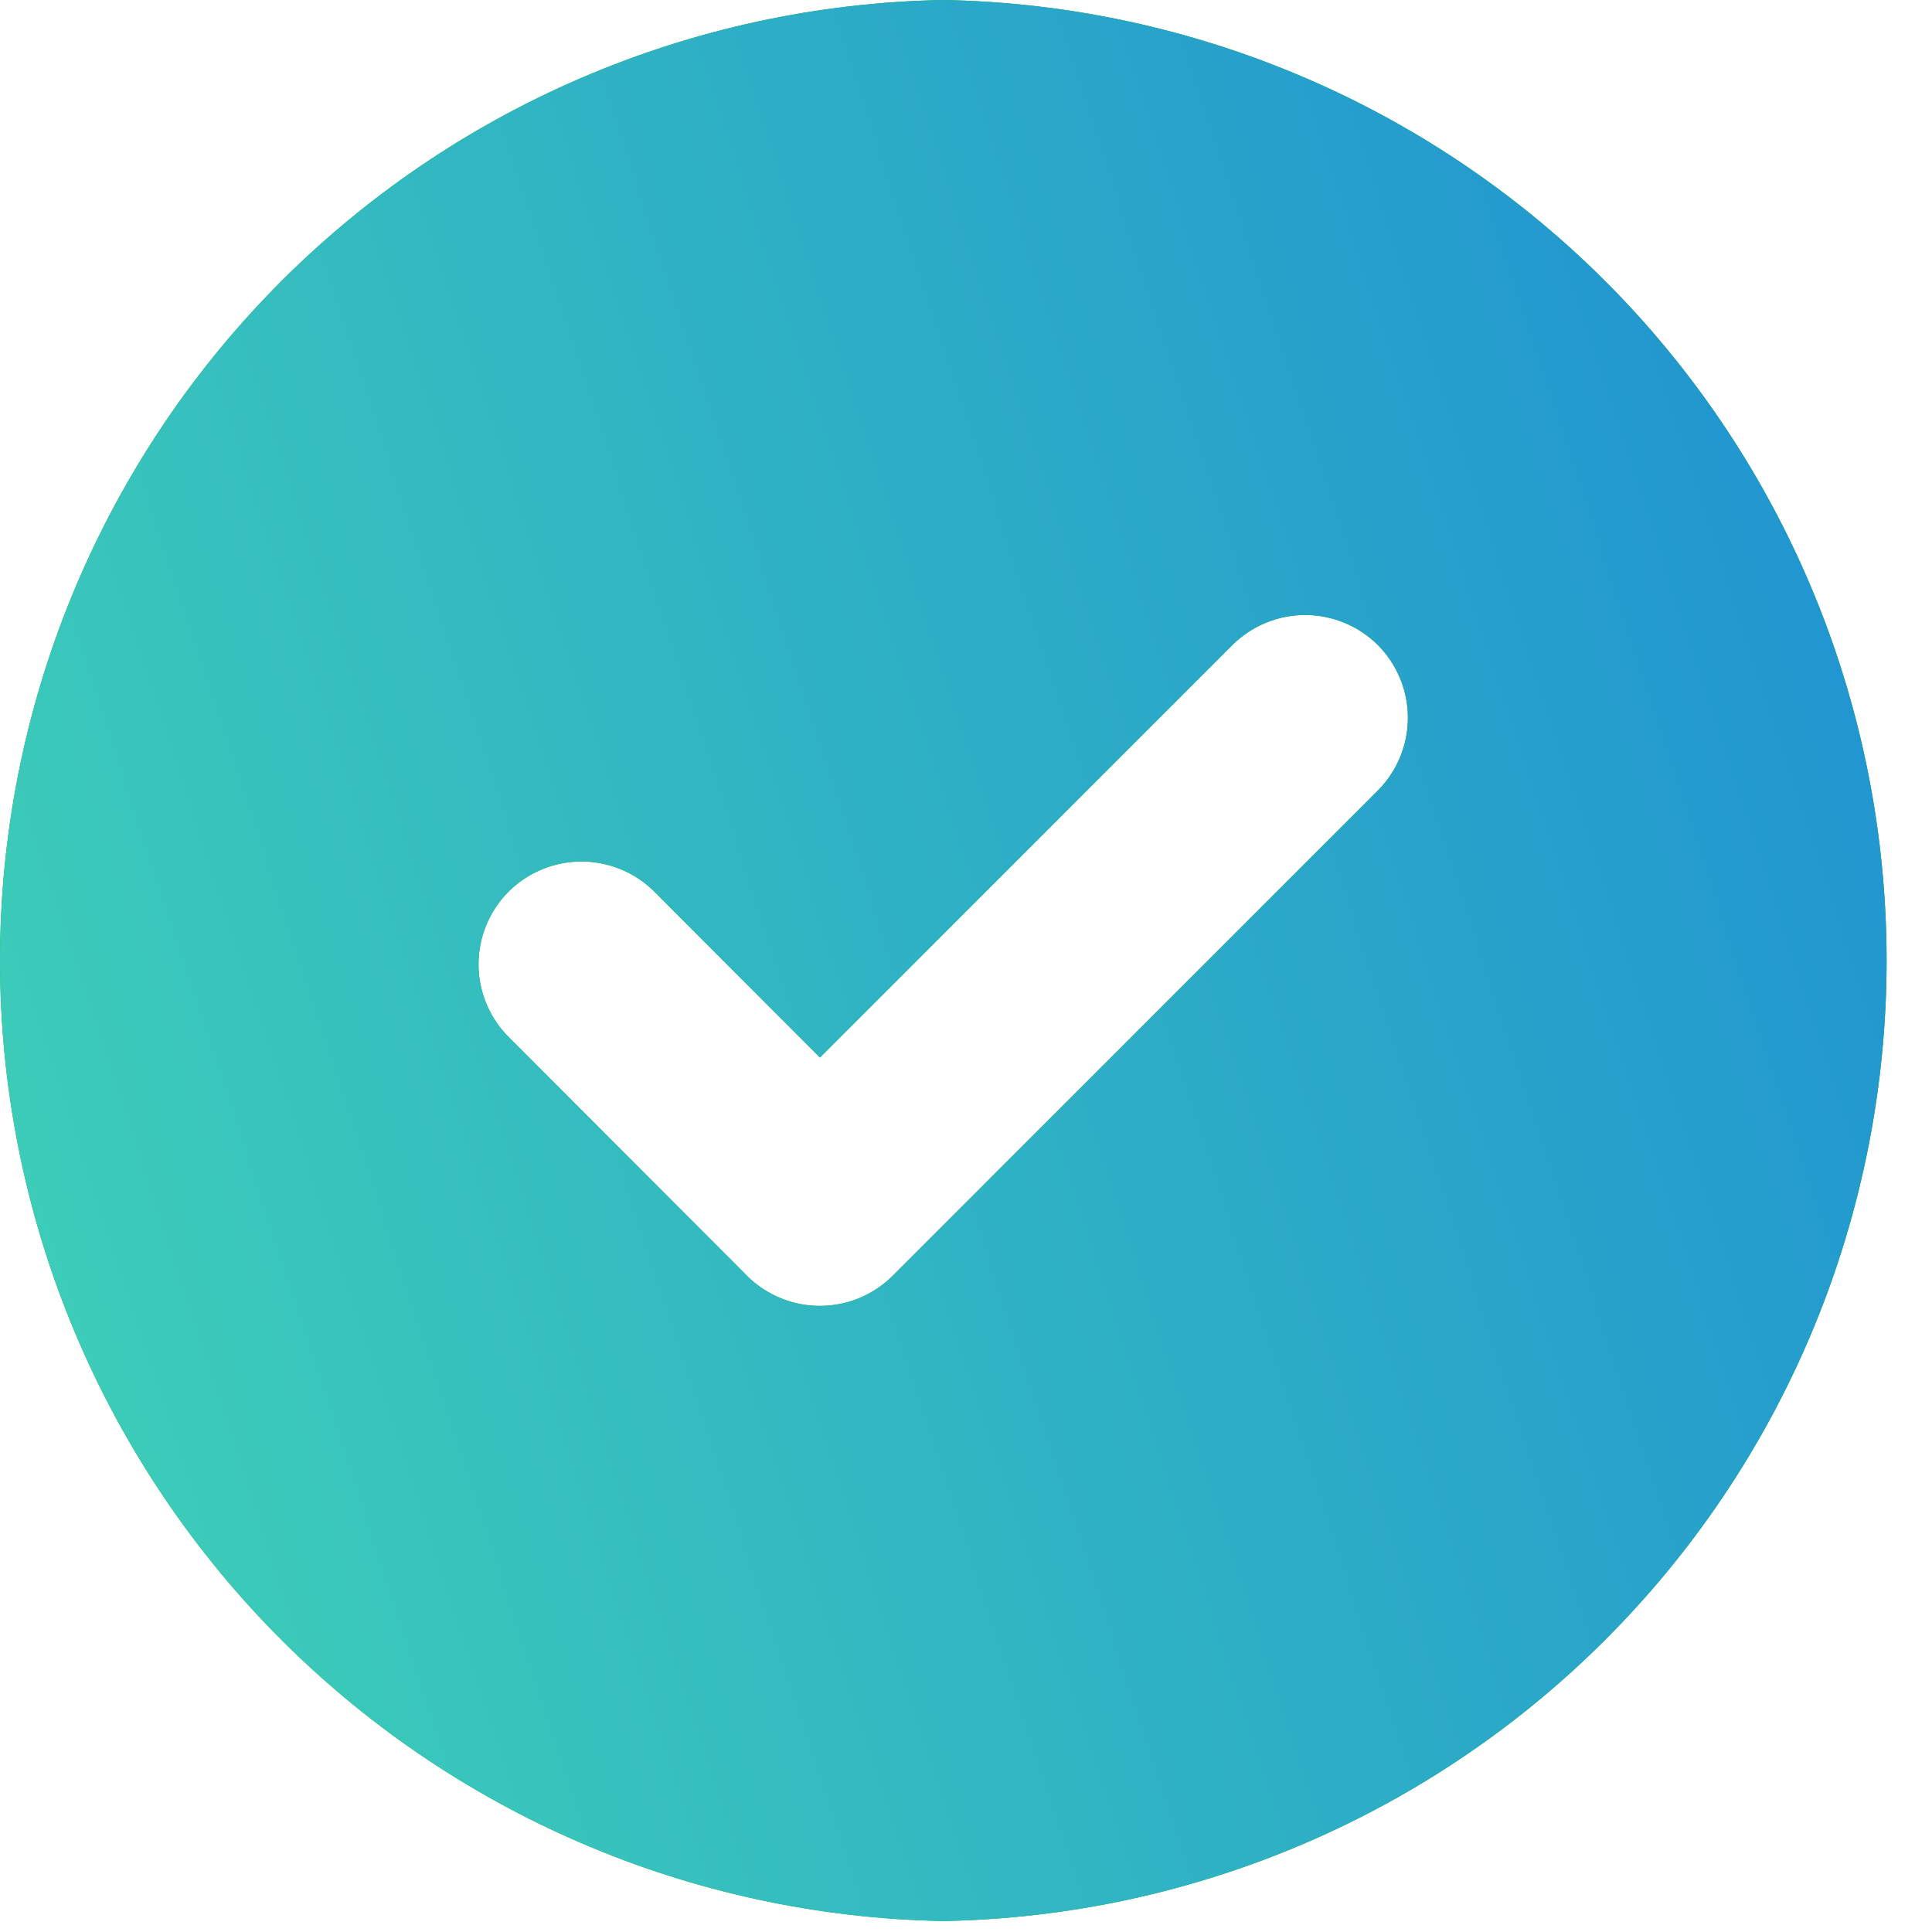 <svg width="22" height="22" viewBox="0 0 22 22" fill="none" xmlns="http://www.w3.org/2000/svg">
<path fill-rule="evenodd" clip-rule="evenodd" d="M10.742 0C13.608 0.052 16.34 1.227 18.349 3.272C20.358 5.318 21.483 8.07 21.483 10.938C21.483 13.805 20.358 16.557 18.349 18.602C16.34 20.648 13.608 21.823 10.742 21.875C7.875 21.823 5.143 20.648 3.134 18.602C1.126 16.557 0 13.805 0 10.938C0 8.07 1.126 5.318 3.134 3.272C5.143 1.227 7.875 0.052 10.742 0ZM8.47 14.491L5.792 11.809C5.572 11.589 5.449 11.292 5.449 10.981C5.449 10.67 5.572 10.372 5.792 10.152C6.012 9.933 6.31 9.81 6.621 9.81C6.932 9.81 7.23 9.933 7.45 10.152L9.337 12.042L14.033 7.345C14.253 7.126 14.551 7.003 14.862 7.003C15.172 7.003 15.47 7.126 15.69 7.345C15.909 7.565 16.032 7.863 16.032 8.174C16.032 8.484 15.909 8.782 15.69 9.002L10.164 14.529C10.052 14.64 9.918 14.728 9.772 14.787C9.625 14.845 9.467 14.874 9.309 14.87C9.151 14.867 8.995 14.831 8.851 14.766C8.707 14.701 8.577 14.607 8.47 14.491Z" fill="#00BA00"/>
<path fill-rule="evenodd" clip-rule="evenodd" d="M10.742 0C13.608 0.052 16.34 1.227 18.349 3.272C20.358 5.318 21.483 8.07 21.483 10.938C21.483 13.805 20.358 16.557 18.349 18.602C16.34 20.648 13.608 21.823 10.742 21.875C7.875 21.823 5.143 20.648 3.134 18.602C1.126 16.557 0 13.805 0 10.938C0 8.07 1.126 5.318 3.134 3.272C5.143 1.227 7.875 0.052 10.742 0ZM8.47 14.491L5.792 11.809C5.572 11.589 5.449 11.292 5.449 10.981C5.449 10.67 5.572 10.372 5.792 10.152C6.012 9.933 6.31 9.81 6.621 9.81C6.932 9.81 7.23 9.933 7.45 10.152L9.337 12.042L14.033 7.345C14.253 7.126 14.551 7.003 14.862 7.003C15.172 7.003 15.47 7.126 15.69 7.345C15.909 7.565 16.032 7.863 16.032 8.174C16.032 8.484 15.909 8.782 15.69 9.002L10.164 14.529C10.052 14.64 9.918 14.728 9.772 14.787C9.625 14.845 9.467 14.874 9.309 14.87C9.151 14.867 8.995 14.831 8.851 14.766C8.707 14.701 8.577 14.607 8.47 14.491Z" fill="url(#paint0_linear_129_3220)"/>
<defs>
<linearGradient id="paint0_linear_129_3220" x1="0" y1="21.875" x2="25.873" y2="13.399" gradientUnits="userSpaceOnUse">
<stop stop-color="#40D3B6"/>
<stop offset="1" stop-color="#1E8FD3"/>
</linearGradient>
</defs>
</svg>
